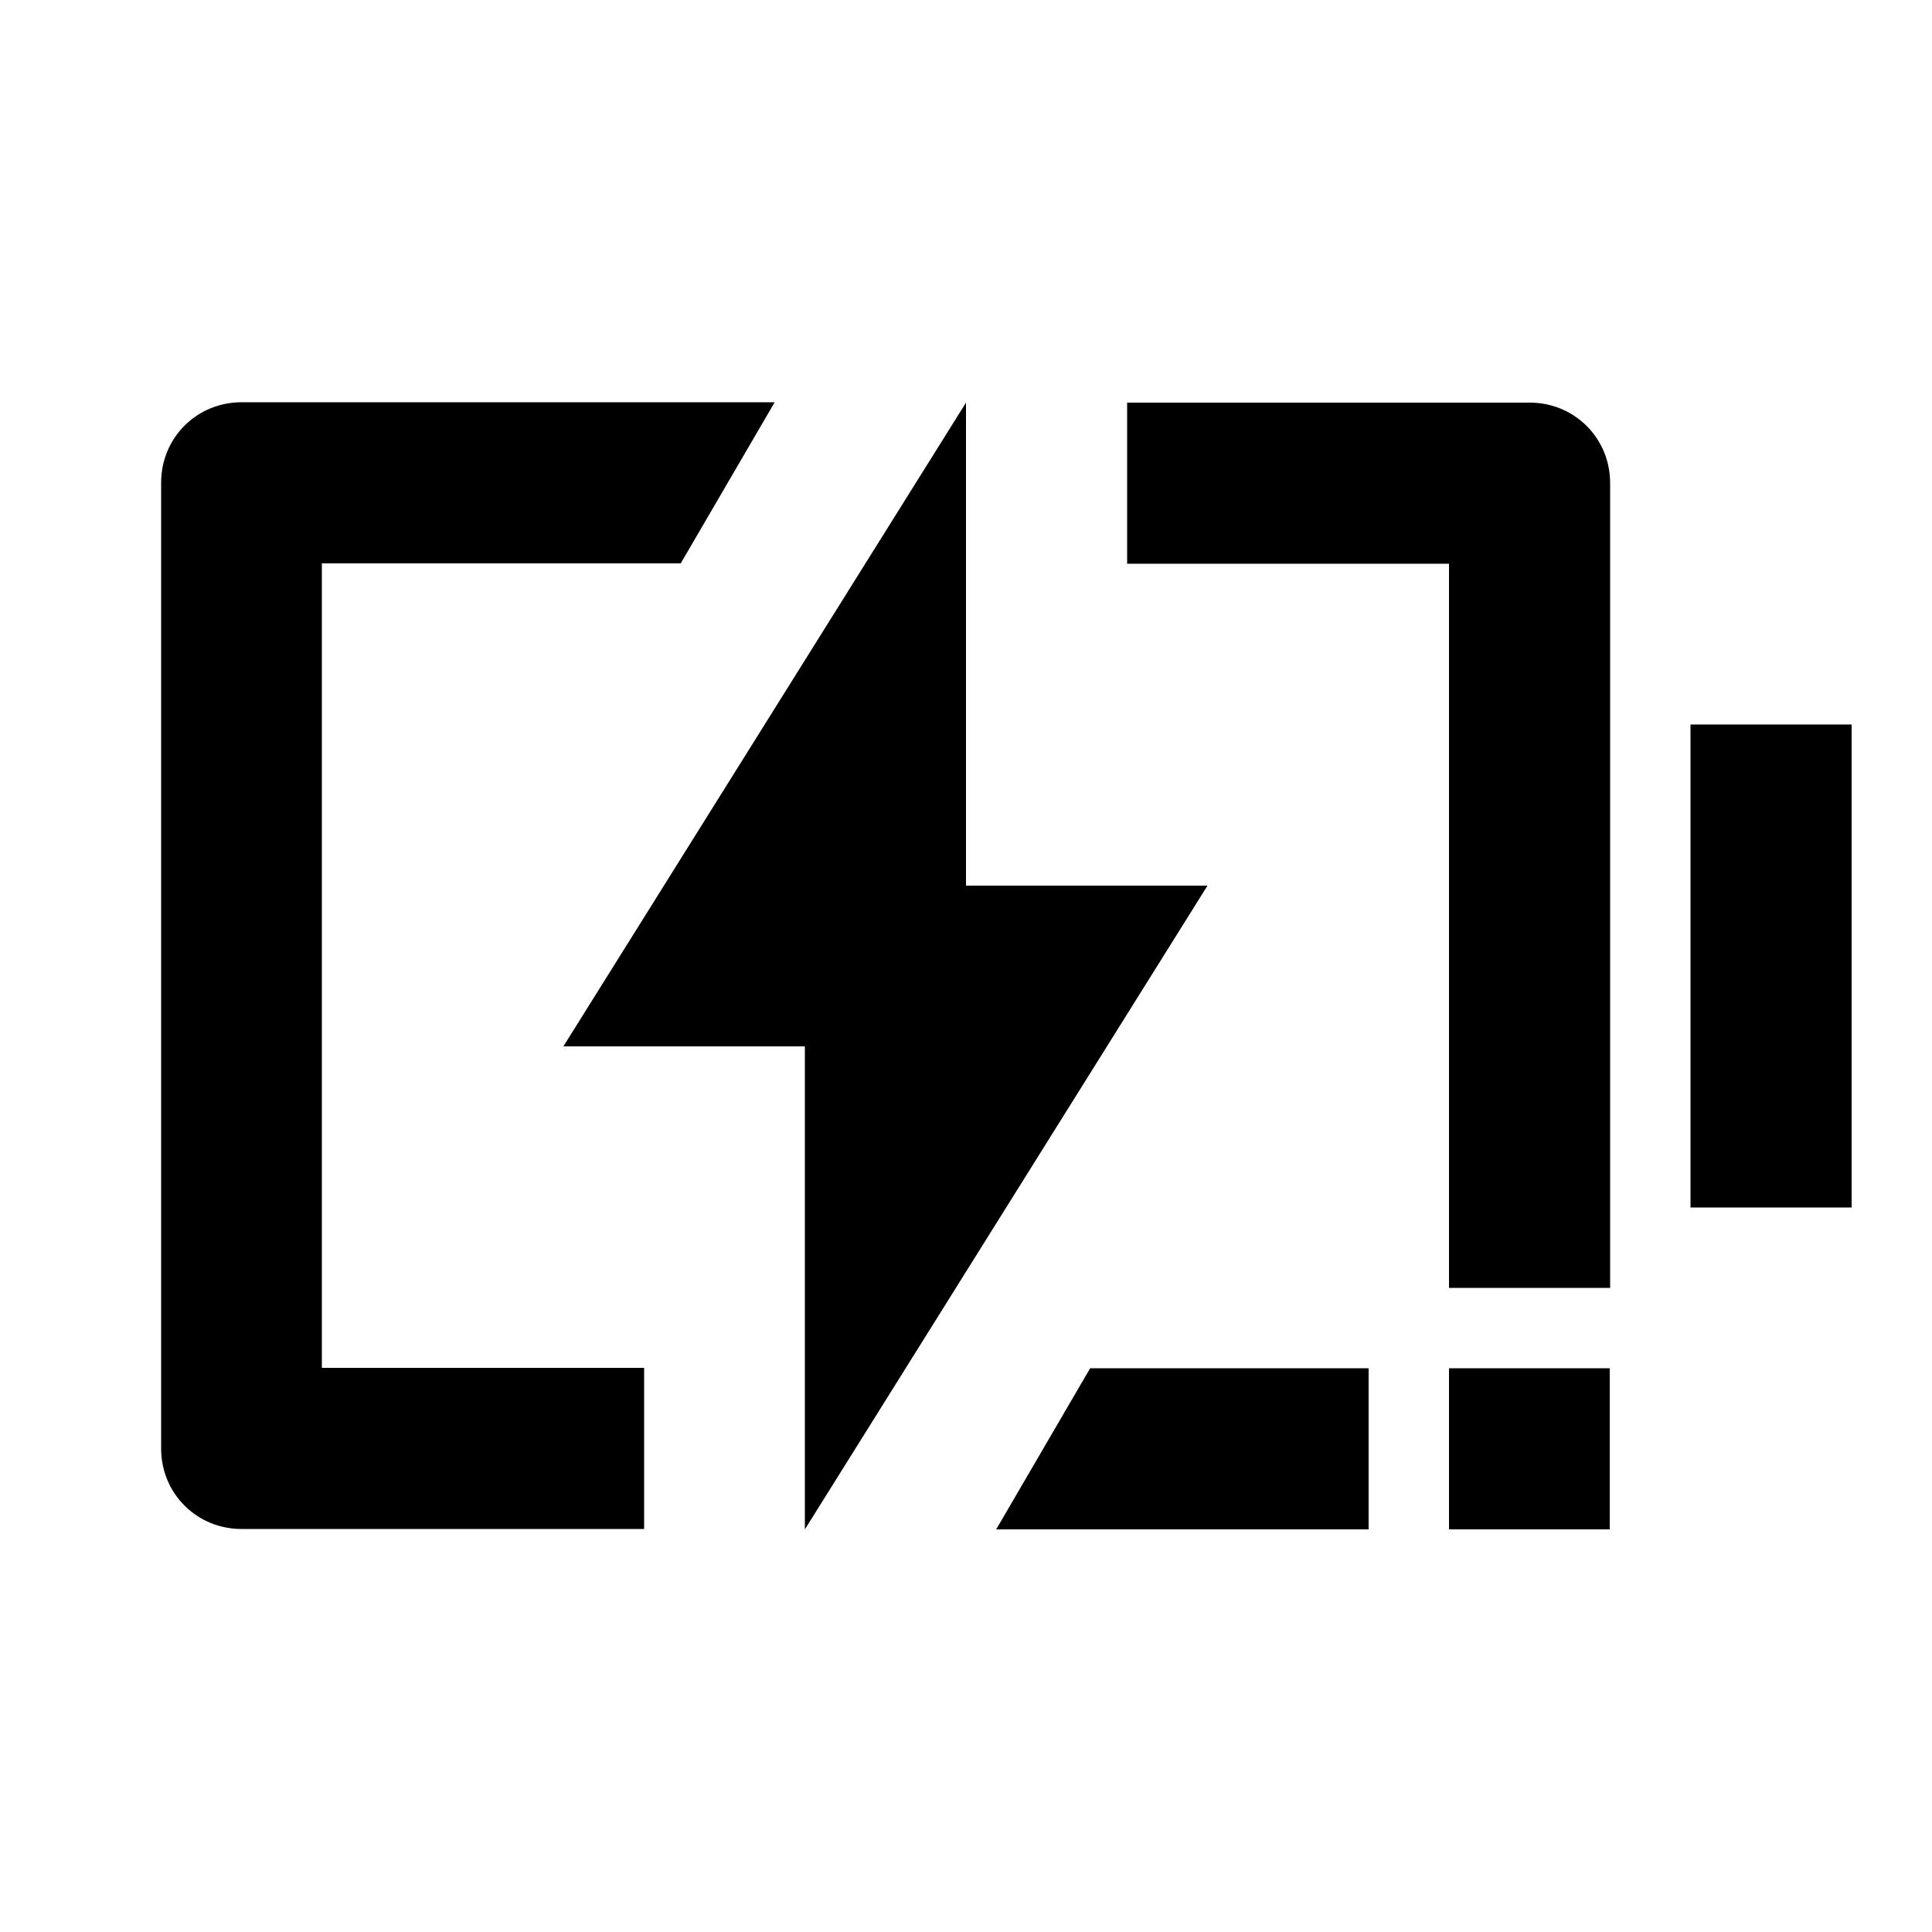 <?xml version="1.0" encoding="utf-8"?>
<!-- Generator: Adobe Illustrator 25.4.1, SVG Export Plug-In . SVG Version: 6.00 Build 0)  -->
<svg version="1.1" id="Layer_1" xmlns="http://www.w3.org/2000/svg" xmlns:xlink="http://www.w3.org/1999/xlink" x="0px" y="0px"
	 viewBox="0 0 512 512" enable-background="new 0 0 512 512" xml:space="preserve">
<g>
	<path d="M85.3,149.3h95.1l24.9-42.7H64c-5.7,0-11.1,2.2-15.1,6.2c-4,4-6.2,9.4-6.2,15.1v256c0,5.7,2.2,11.1,6.2,15.1
		c4,4,9.4,6.2,15.1,6.2h106.7v-42.7H85.3V149.3z"/>
	<path d="M384,341.3h42.7V128c0-5.7-2.2-11.1-6.2-15.1c-4-4-9.4-6.2-15.1-6.2H298.7v42.7H384V341.3z"/>
	<polygon points="320,234.7 256,234.7 256,106.7 149.3,277.3 213.3,277.3 213.3,405.3 	"/>
	<rect x="448" y="192" width="42.7" height="128"/>
	<path d="M384,405.3h-21.3v-42.7h-73.8L264,405.3h141.3c0,0,0,0,0,0h21.3v-42.7H384V405.3z"/>
</g>
</svg>
